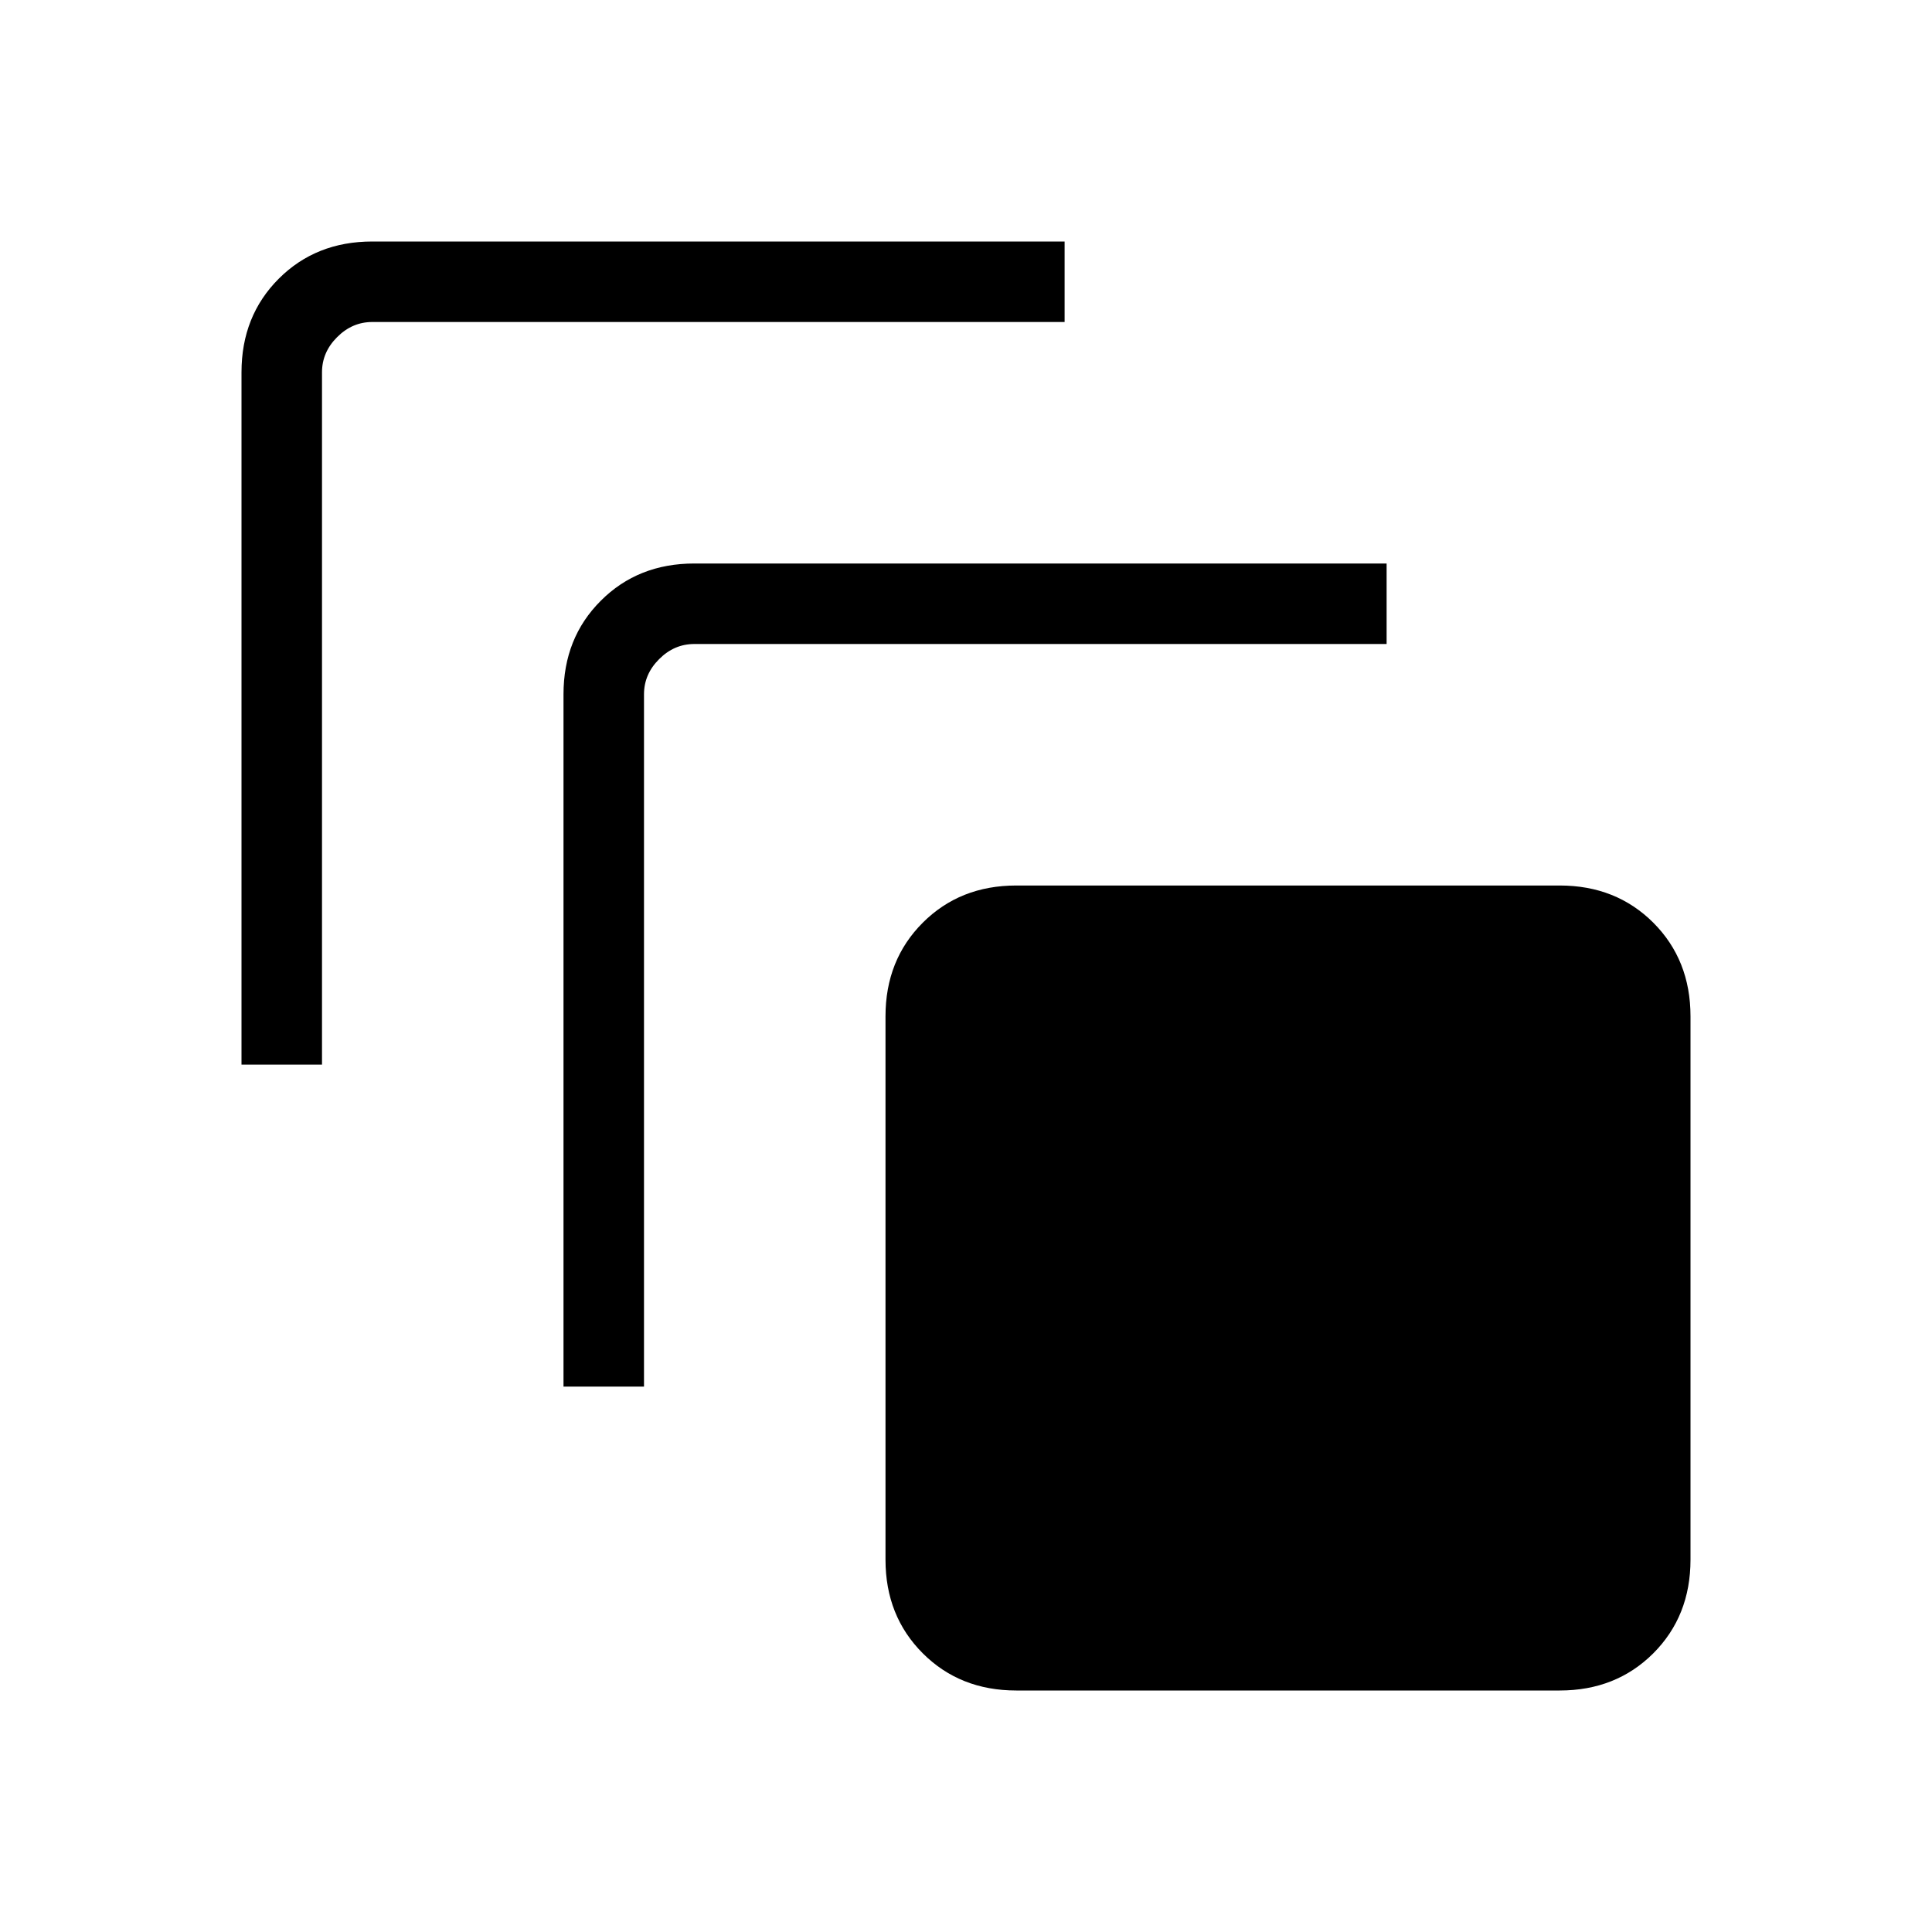 <svg xmlns="http://www.w3.org/2000/svg" height="24" width="24"><path d="M3 13.225v-8.6q0-.7.463-1.163Q3.925 3 4.625 3h8.6v1h-8.6q-.25 0-.437.188Q4 4.375 4 4.625v8.6Zm4 4v-8.6q0-.7.463-1.162Q7.925 7 8.625 7h8.6v1h-8.6q-.25 0-.437.188Q8 8.375 8 8.625v8.6ZM19.375 21h-6.75q-.7 0-1.162-.462Q11 20.075 11 19.375v-6.75q0-.7.463-1.163.462-.462 1.162-.462h6.75q.7 0 1.163.462.462.463.462 1.163v6.75q0 .7-.462 1.163-.463.462-1.163.462Z"/></svg>